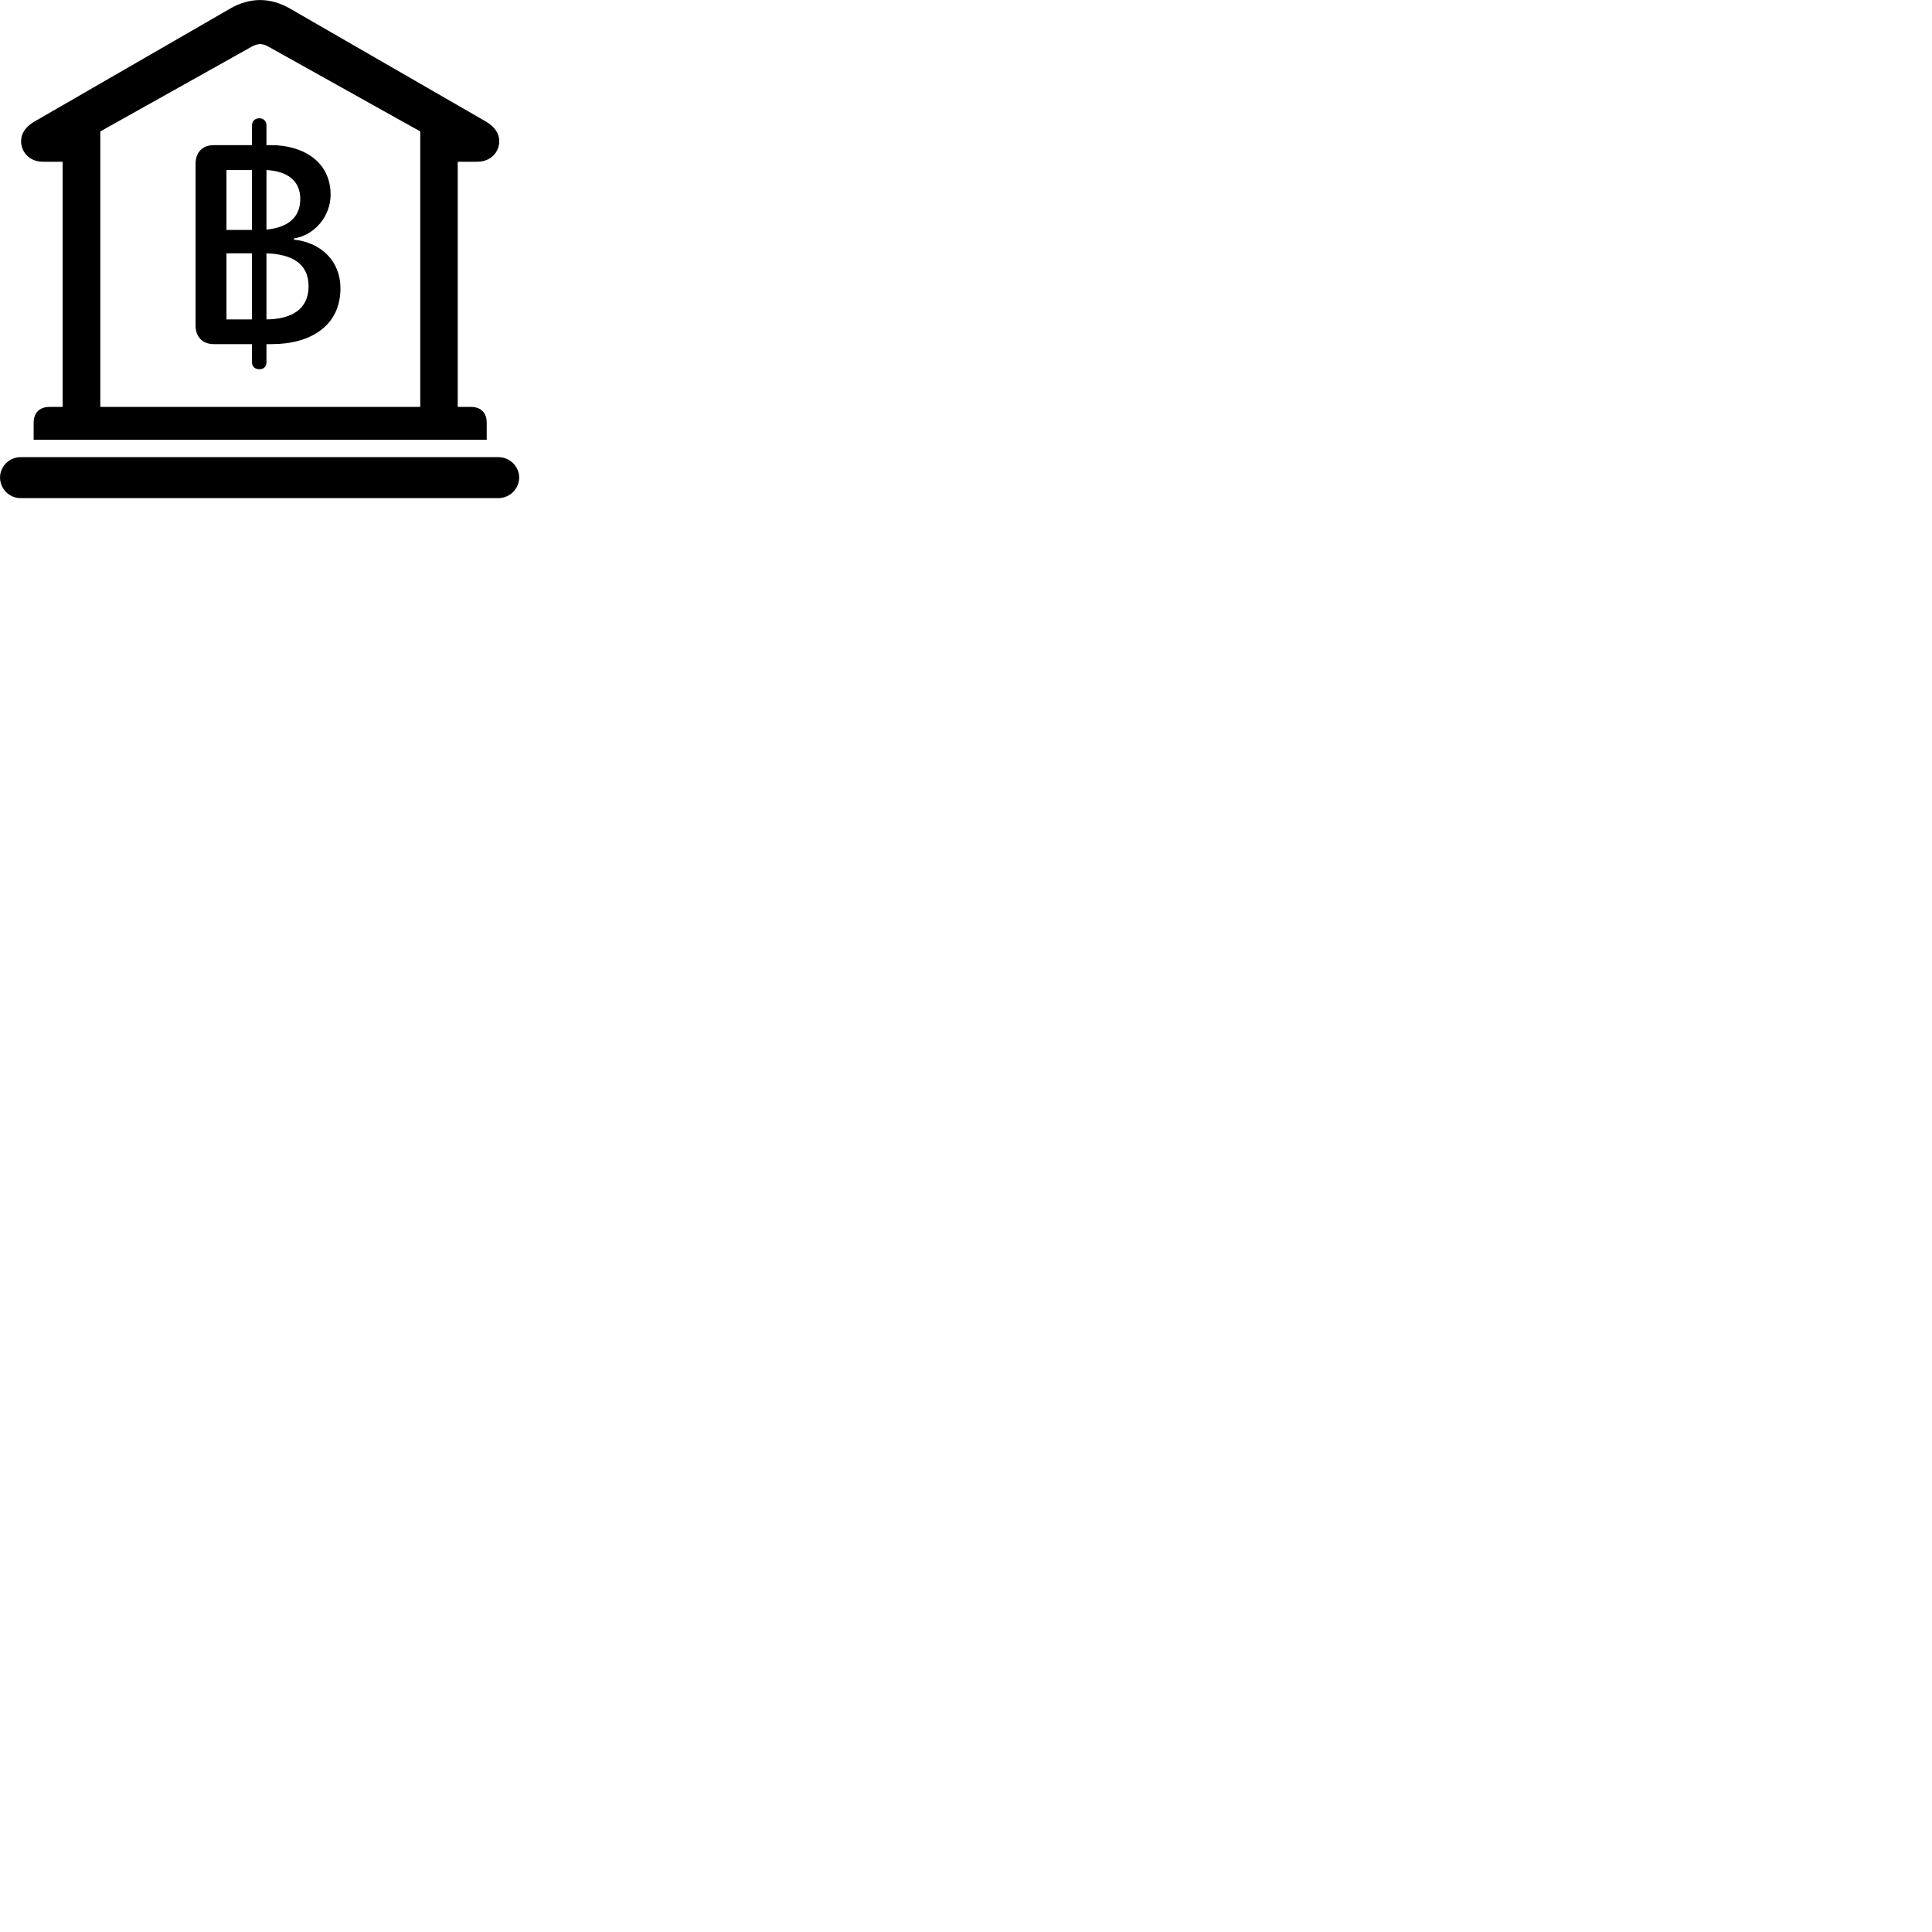 
        <svg xmlns="http://www.w3.org/2000/svg" viewBox="0 0 100 100">
            <path d="M1.742 22.762H25.192V21.882C25.192 21.362 24.892 21.062 24.372 21.062H23.692V8.372H24.702C25.422 8.372 25.842 7.852 25.842 7.312C25.842 6.922 25.622 6.572 25.152 6.292L14.972 0.422C14.492 0.152 13.972 0.002 13.462 0.002C12.962 0.002 12.422 0.152 11.952 0.422L1.782 6.292C1.302 6.572 1.092 6.922 1.092 7.312C1.092 7.852 1.512 8.372 2.222 8.372H3.242V21.062H2.562C2.052 21.062 1.742 21.362 1.742 21.882ZM5.192 21.062V6.802L13.052 2.402C13.182 2.332 13.332 2.282 13.462 2.282C13.602 2.282 13.742 2.332 13.872 2.402L21.752 6.802V21.062ZM11.072 17.812H13.042V18.742C13.042 18.972 13.192 19.112 13.432 19.112C13.652 19.112 13.792 18.972 13.792 18.742V17.812H14.072C16.062 17.812 17.622 16.872 17.622 14.922C17.622 13.512 16.622 12.552 15.212 12.402V12.342C16.302 12.172 17.112 11.172 17.112 10.082C17.112 8.322 15.632 7.512 14.042 7.512H13.792V6.492C13.792 6.272 13.642 6.122 13.432 6.122C13.192 6.122 13.042 6.272 13.042 6.492V7.512H11.072C10.452 7.512 10.122 7.912 10.122 8.482V16.852C10.122 17.412 10.462 17.812 11.072 17.812ZM11.722 11.902V8.802H13.042V11.902ZM15.542 10.302C15.542 11.332 14.792 11.792 13.792 11.882V8.802C14.792 8.852 15.542 9.292 15.542 10.302ZM11.722 16.532V13.112H13.042V16.532ZM15.972 14.812C15.972 16.052 15.032 16.522 13.792 16.532V13.112C15.012 13.152 15.972 13.582 15.972 14.812ZM1.062 25.782H25.802C26.382 25.782 26.872 25.302 26.872 24.712C26.872 24.142 26.382 23.662 25.802 23.662H1.062C0.482 23.662 0.002 24.142 0.002 24.712C0.002 25.302 0.482 25.782 1.062 25.782Z" />
        </svg>
    